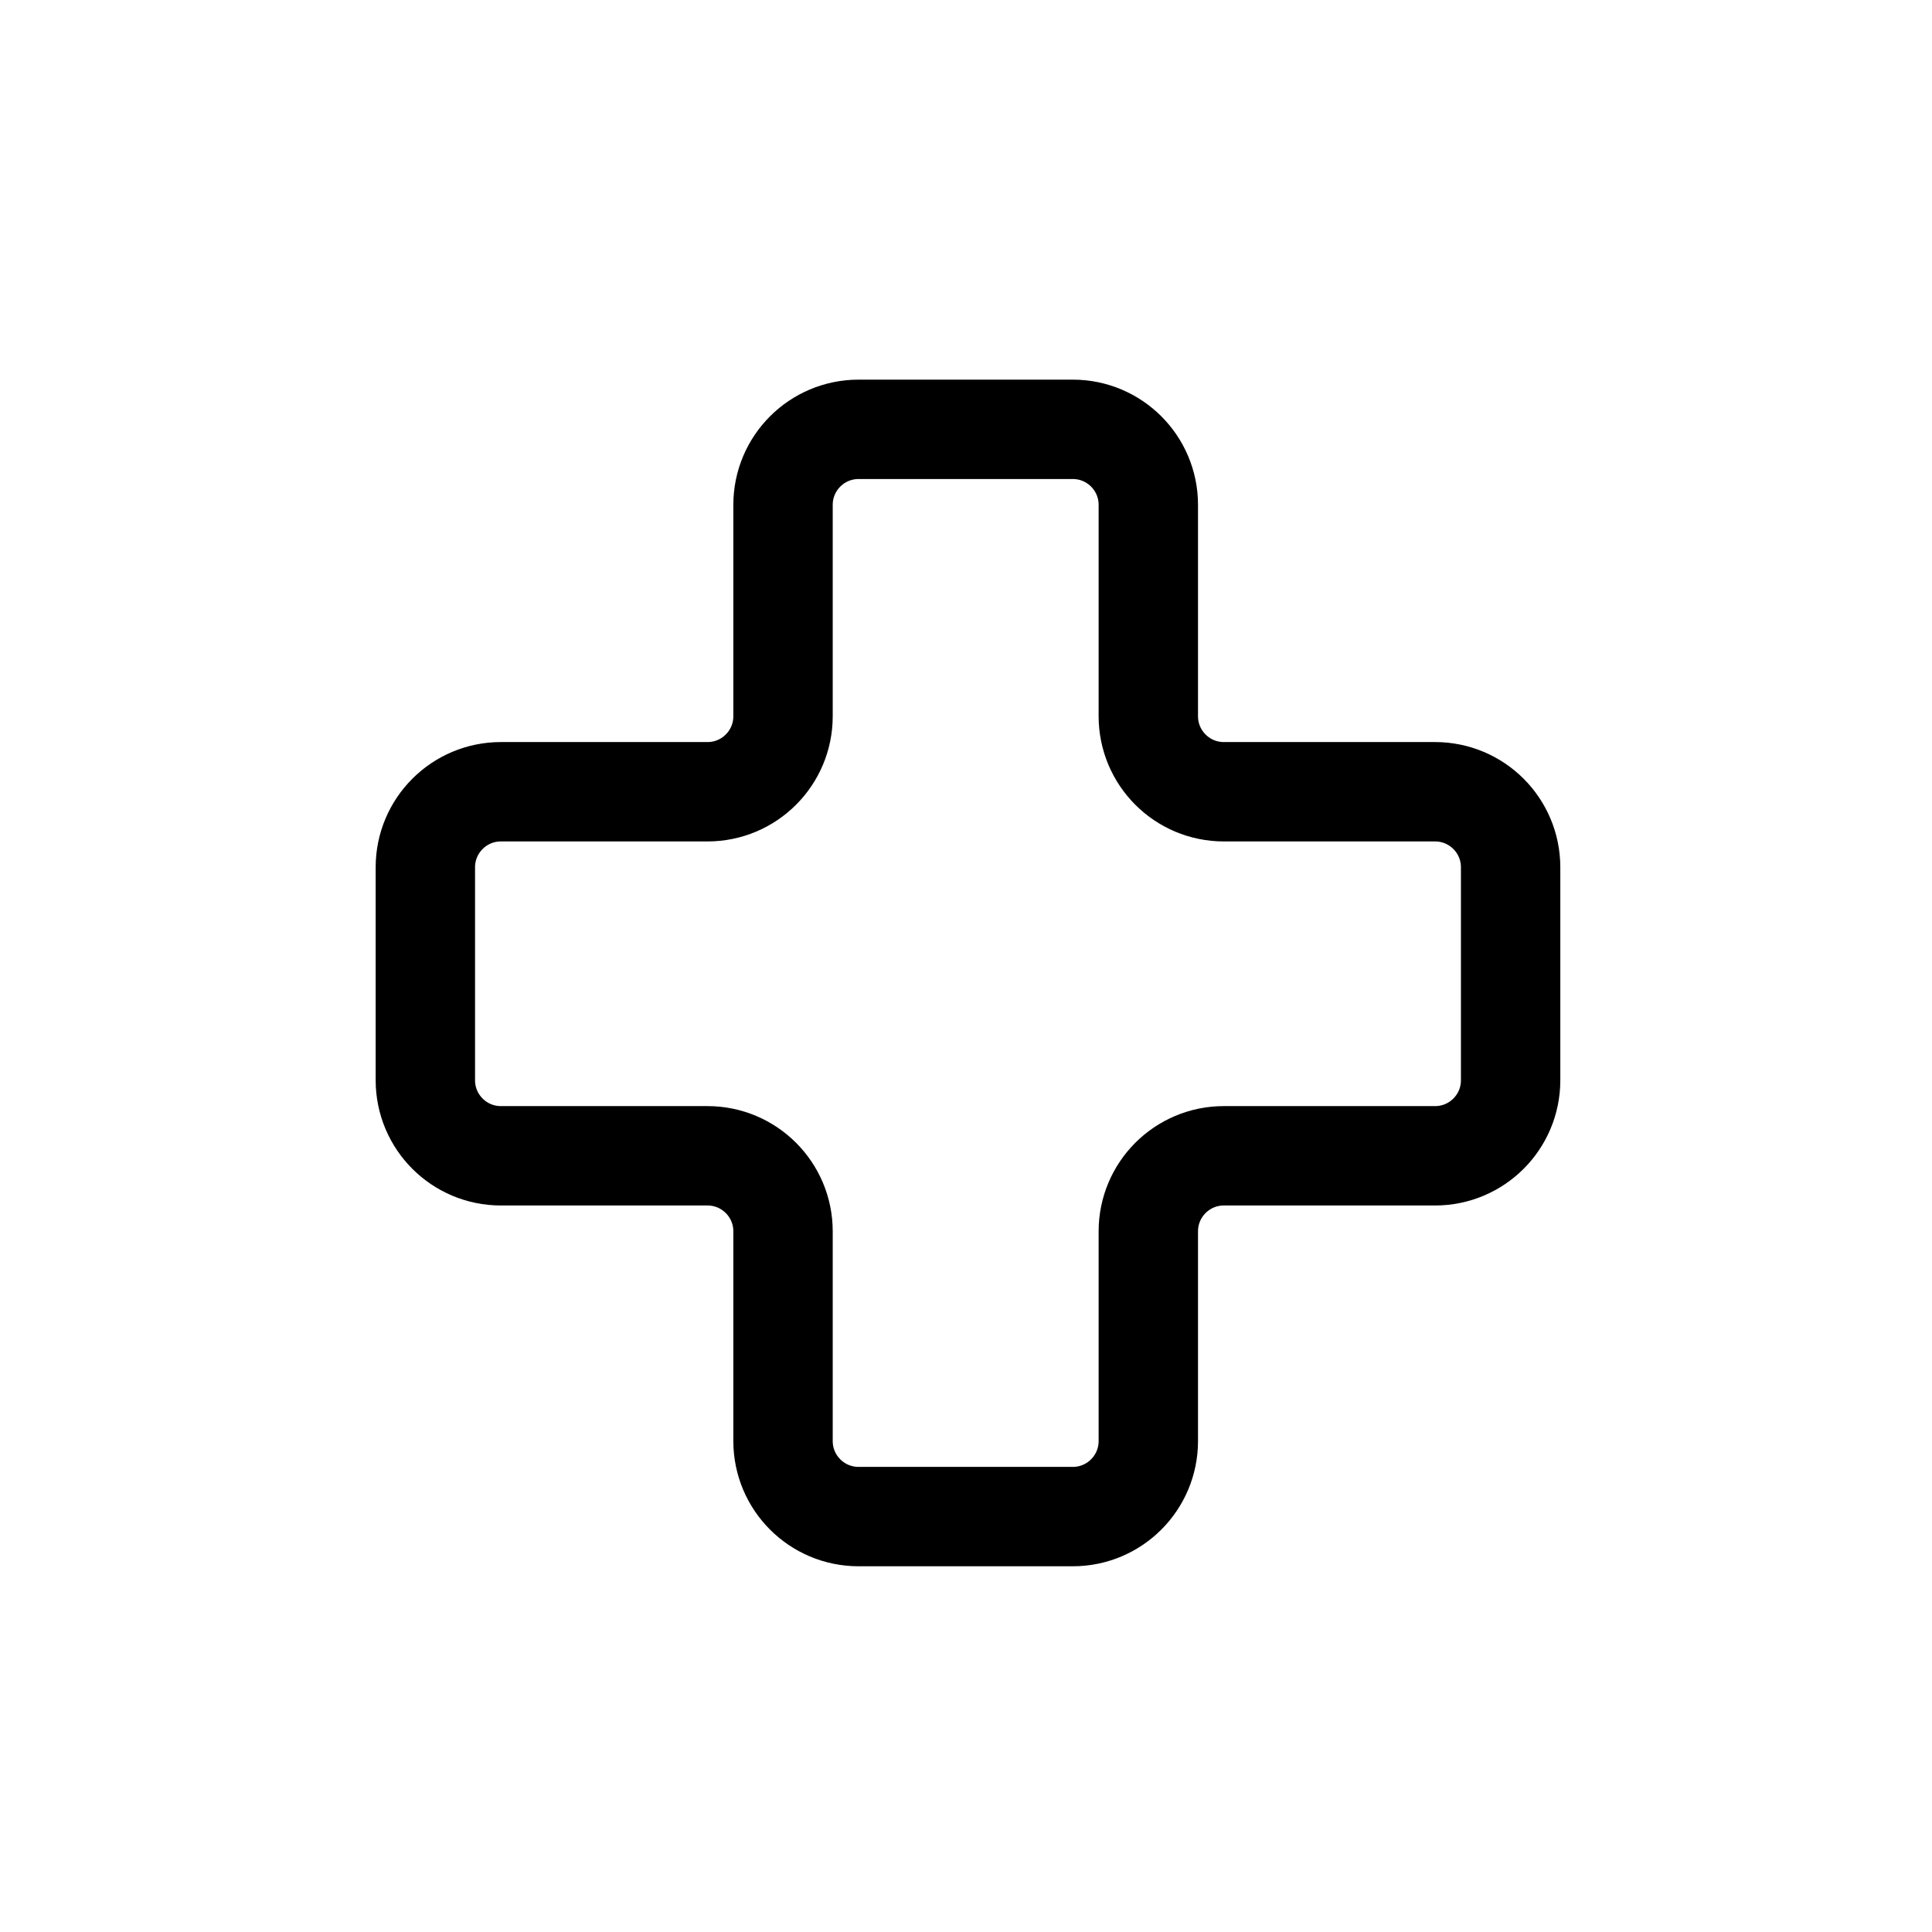 <svg width="972" height="972" viewBox="0 0 972 972" fill="none" xmlns="http://www.w3.org/2000/svg">
<rect width="971.7" height="971.7" rx="200" fill="white"/>
<g filter="url(#filter0_d_2_31)">
<path d="M539.726 212H431.946C410.959 212 393.946 229.013 393.946 250V356.333C393.946 377.32 376.933 394.333 355.946 394.333H252C231.013 394.333 214 411.347 214 432.333V539.489C214 560.475 231.013 577.489 252 577.489H355.946C376.933 577.489 393.946 594.502 393.946 615.489V721C393.946 741.987 410.959 759 431.946 759H539.726C560.713 759 577.726 741.987 577.726 721V615.489C577.726 594.502 594.739 577.489 615.726 577.489H722C742.987 577.489 760 560.475 760 539.489V432.333C760 411.347 742.987 394.333 722 394.333H615.726C594.739 394.333 577.726 377.32 577.726 356.333V250C577.726 229.013 560.713 212 539.726 212Z" fill="white"/>
<path d="M539.726 212H431.946C410.959 212 393.946 229.013 393.946 250V356.333C393.946 377.32 376.933 394.333 355.946 394.333H252C231.013 394.333 214 411.347 214 432.333V539.489C214 560.475 231.013 577.489 252 577.489H355.946C376.933 577.489 393.946 594.502 393.946 615.489V721C393.946 741.987 410.959 759 431.946 759H539.726C560.713 759 577.726 741.987 577.726 721V615.489C577.726 594.502 594.739 577.489 615.726 577.489H722C742.987 577.489 760 560.475 760 539.489V432.333C760 411.347 742.987 394.333 722 394.333H615.726C594.739 394.333 577.726 377.32 577.726 356.333V250C577.726 229.013 560.713 212 539.726 212Z" stroke="black" stroke-width="50"/>
</g>
<defs>
<filter id="filter0_d_2_31" x="185" y="187" width="604" height="605" filterUnits="userSpaceOnUse" color-interpolation-filters="sRGB">
<feFlood flood-opacity="0" result="BackgroundImageFix"/>
<feColorMatrix in="SourceAlpha" type="matrix" values="0 0 0 0 0 0 0 0 0 0 0 0 0 0 0 0 0 0 127 0" result="hardAlpha"/>
<feOffset dy="4"/>
<feGaussianBlur stdDeviation="2"/>
<feComposite in2="hardAlpha" operator="out"/>
<feColorMatrix type="matrix" values="0 0 0 0 0 0 0 0 0 0 0 0 0 0 0 0 0 0 0.25 0"/>
<feBlend mode="normal" in2="BackgroundImageFix" result="effect1_dropShadow_2_31"/>
<feBlend mode="normal" in="SourceGraphic" in2="effect1_dropShadow_2_31" result="shape"/>
</filter>
</defs>
</svg>
